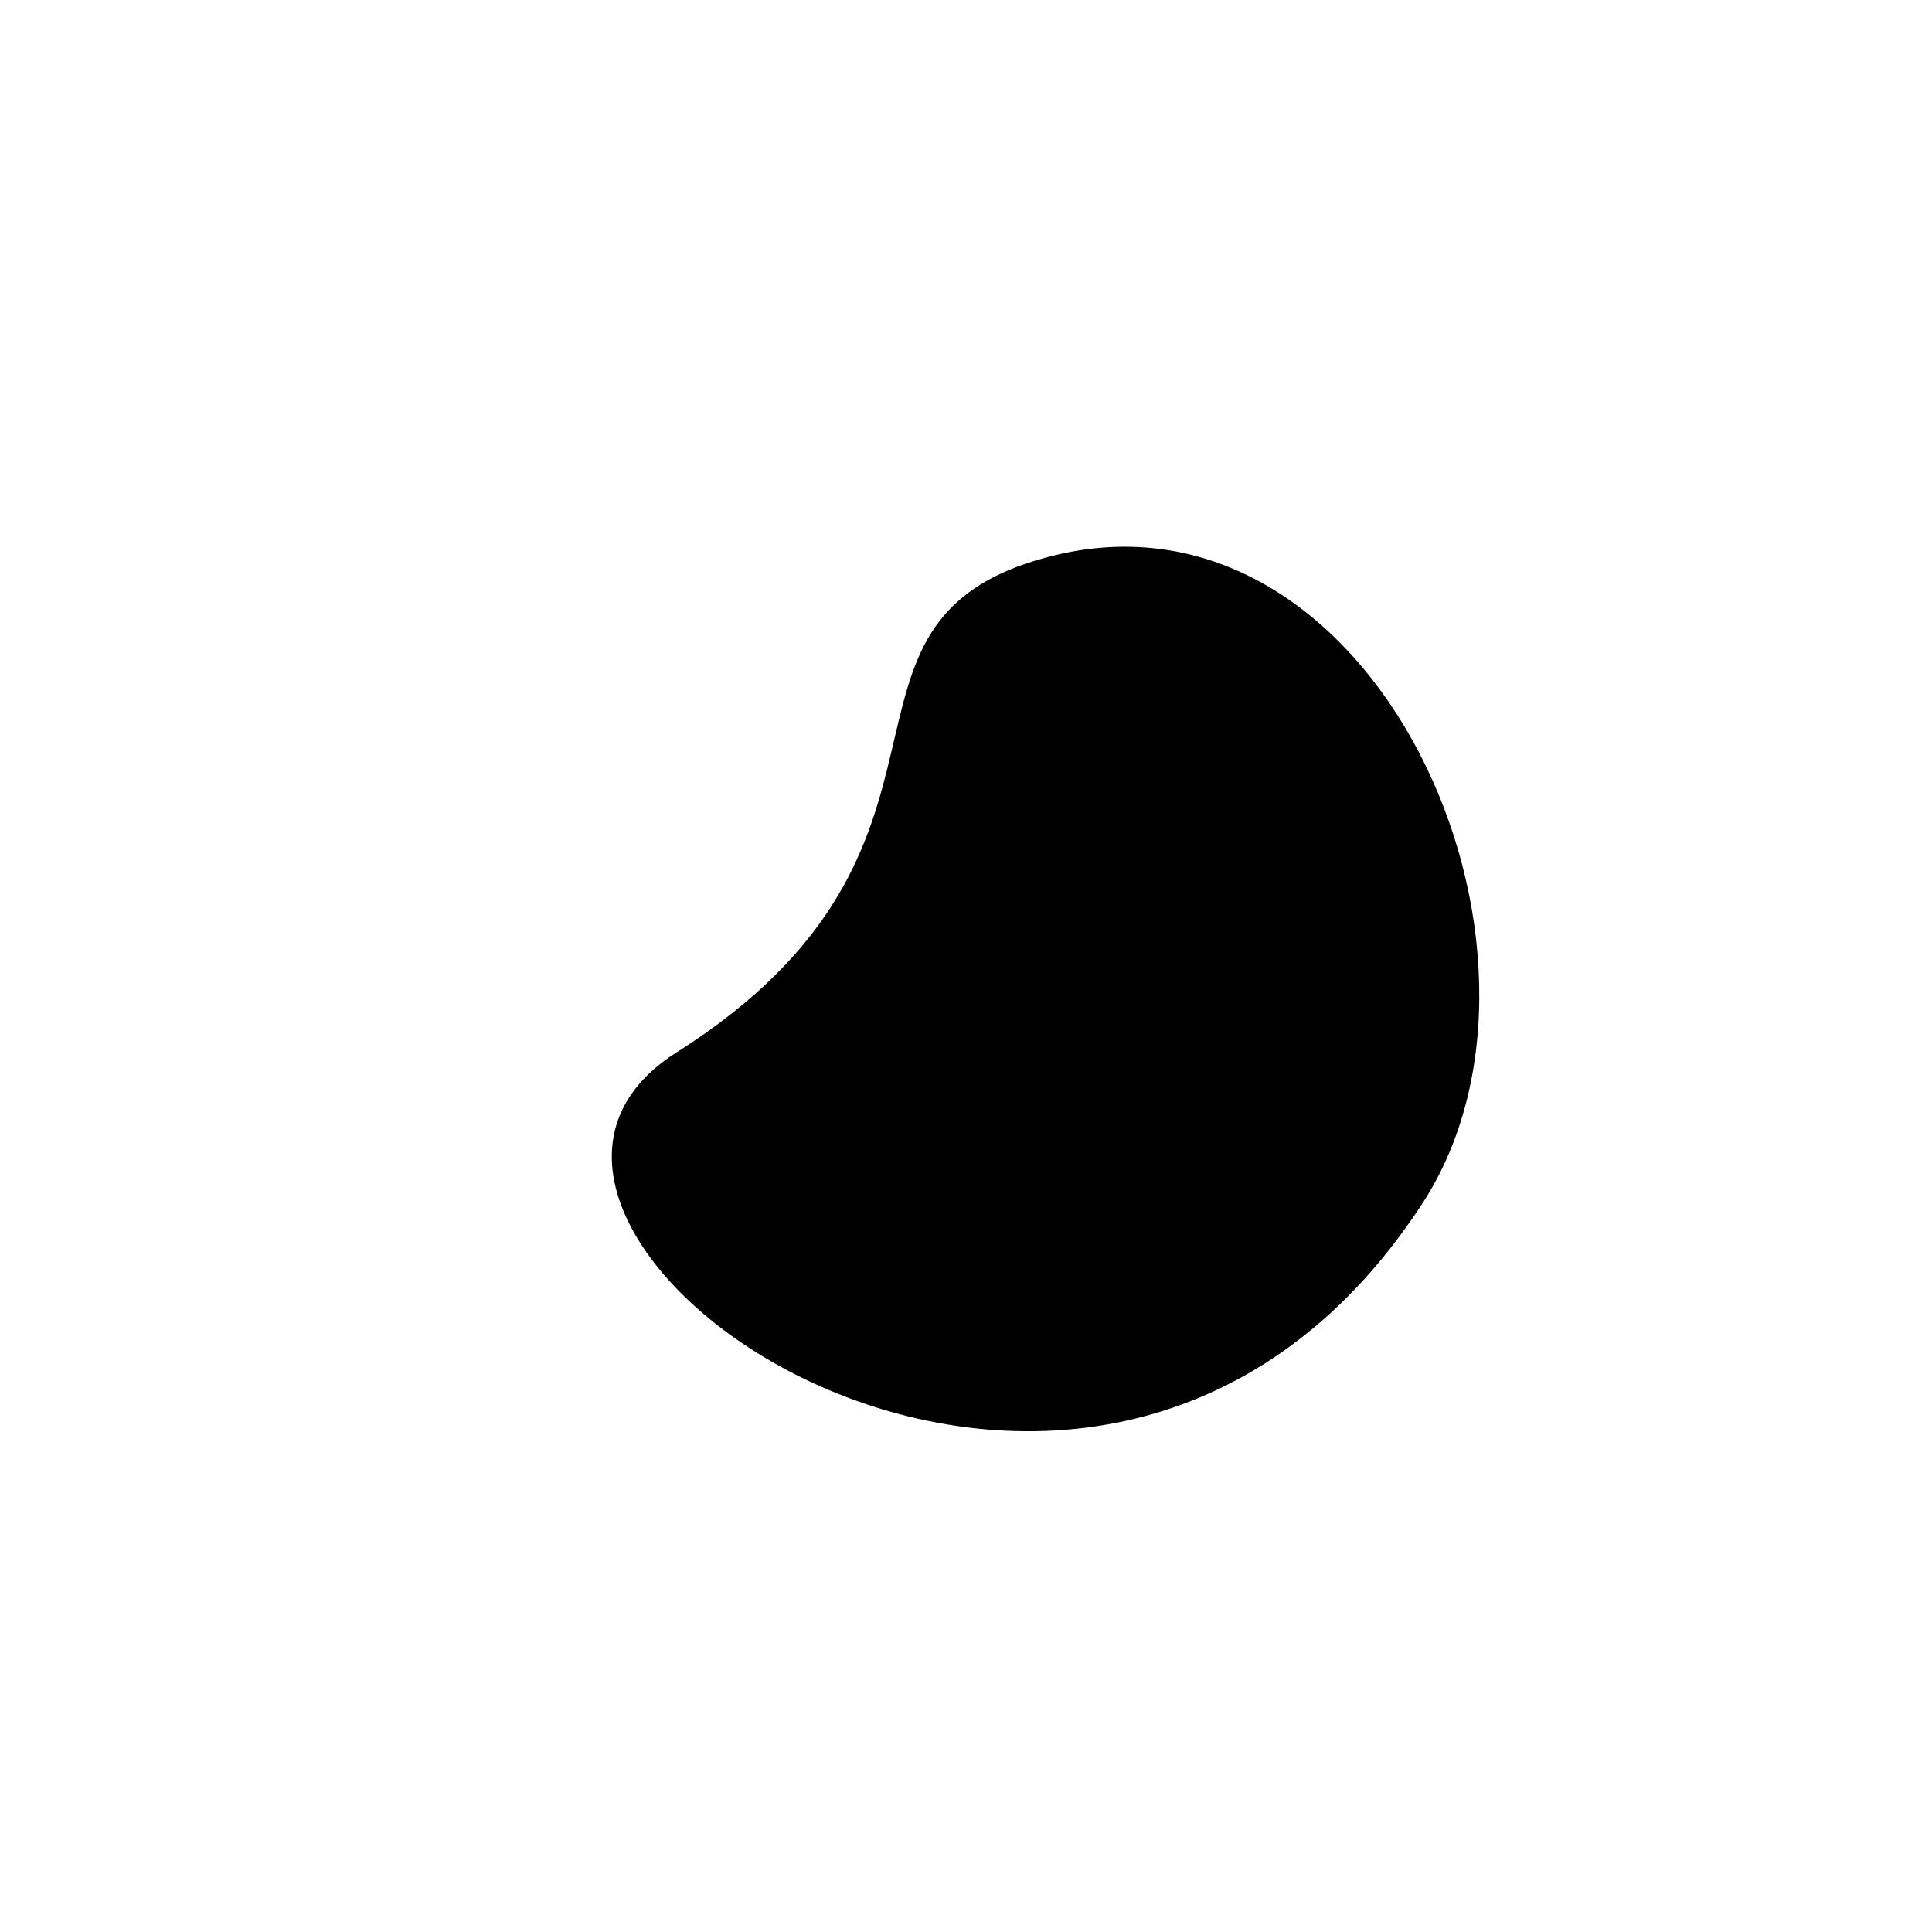 <svg width="128" height="128" viewBox="0 0 128 128" fill="none" xmlns="http://www.w3.org/2000/svg">
<g id="jamingo-logo-3">
<rect width="128" height="128" fill="white"/>
<g id="pivot-point">
<path id="jamingo-icon" d="M94.233 79.739C72.113 113.675 26.388 81.394 44.808 69.735C66.378 56.081 53.014 41.212 69.454 36.895C91.127 31.203 105.111 63.049 94.233 79.739Z" fill="black"/>
</g>
</g>
</svg>
